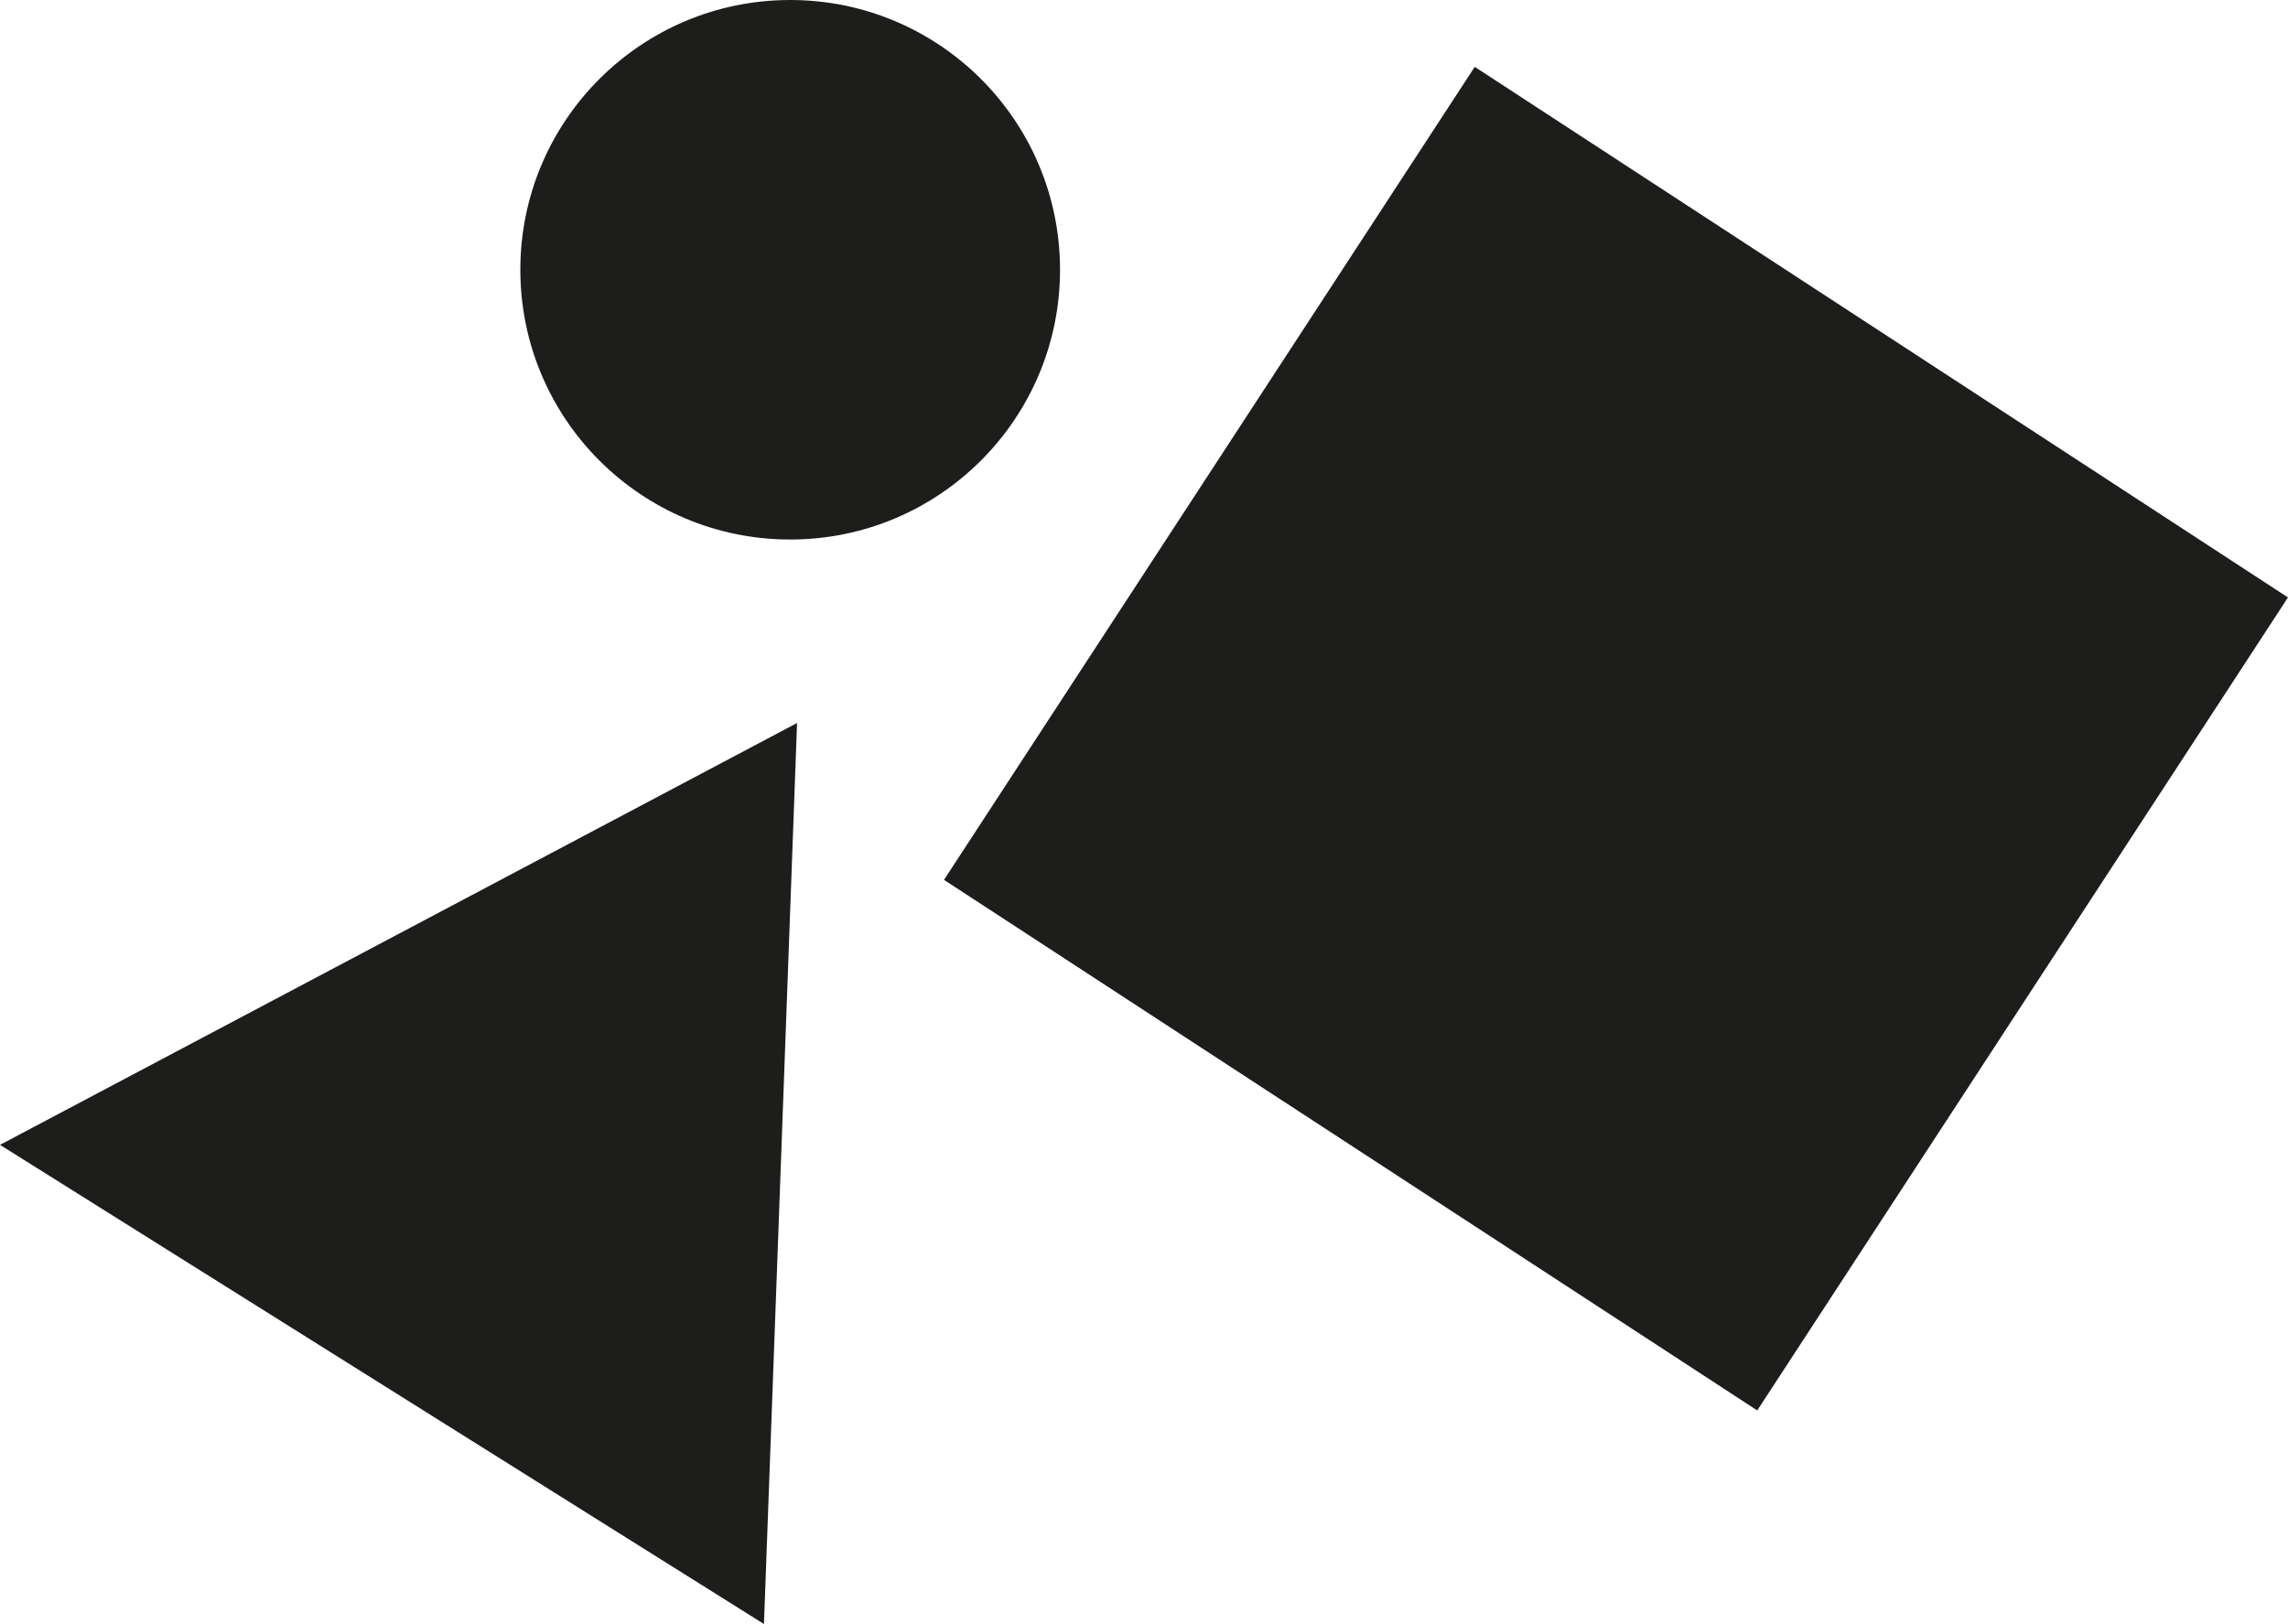 <svg id="Ebene_4" data-name="Ebene 4" xmlns="http://www.w3.org/2000/svg" viewBox="0 0 412.67 293"><defs><style>.cls-1{fill:#1d1d1b;}</style></defs><title>sound_icons_4</title><circle class="cls-1" cx="142.52" cy="48.67" r="48.67"/><polygon class="cls-1" points="143.76 130.44 0 206.55 137.79 293 143.76 130.44"/><rect class="cls-1" x="271.04" y="182.03" width="175.15" height="175.15" transform="translate(-130.31 286.23) rotate(-56.87)"/></svg>